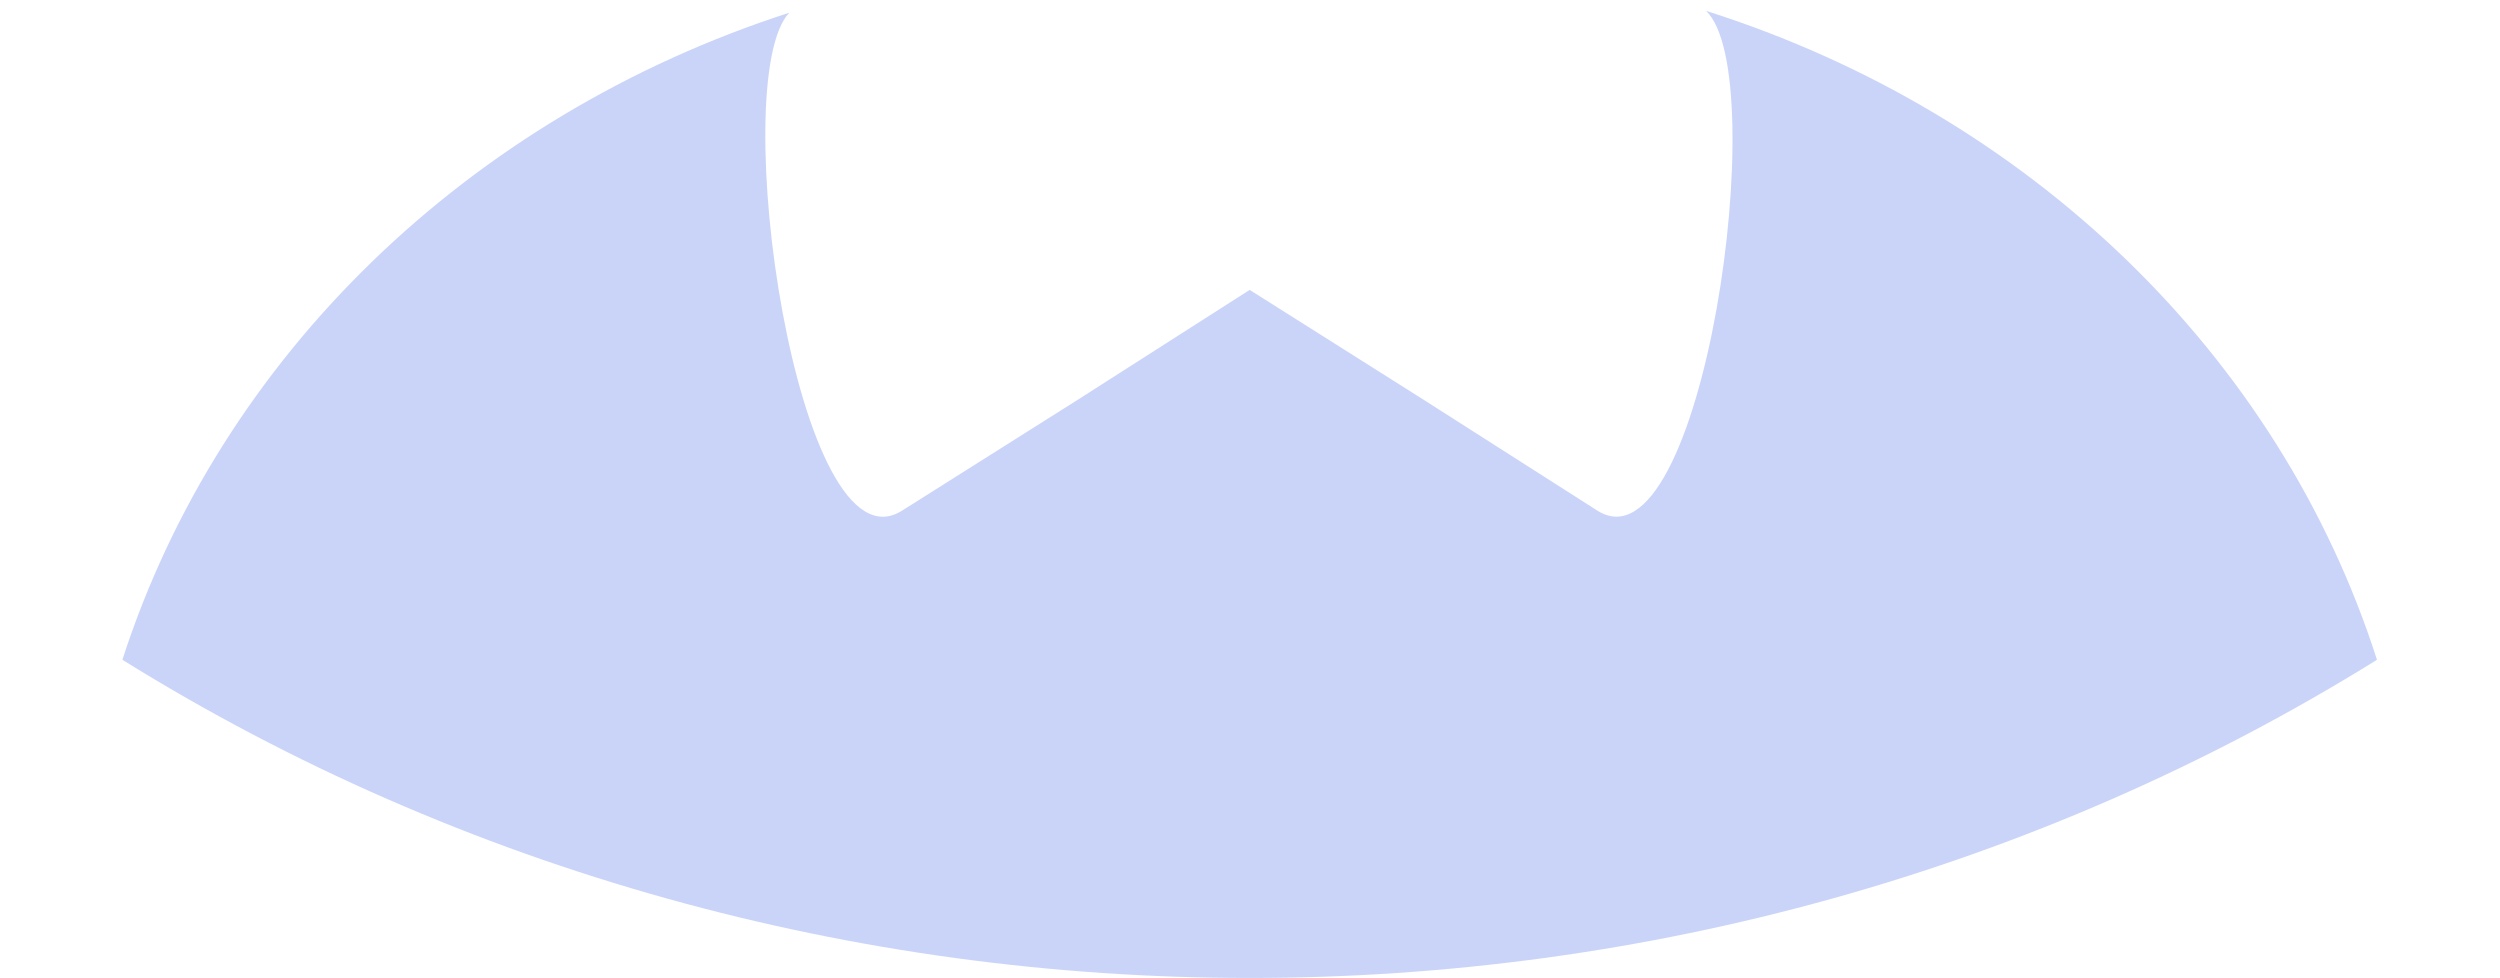 ﻿<?xml version="1.0" encoding="utf-8"?>
<svg version="1.1" xmlns:xlink="http://www.w3.org/1999/xlink" width="23px" height="9px" xmlns="http://www.w3.org/2000/svg">
  <g transform="matrix(1 0 0 1 -108 -418 )">
    <path d="M 15.696 0.1  C 16.318 0.69  15.661 5.318  14.693 4.696  L 13.104 3.682  L 11.497 2.667  L 9.909 3.682  L 8.302 4.696  C 7.334 5.318  6.677 0.739  7.261 0.117  C 4.307 1.072  2.025 3.286  1.126 6.07  C 7.402 9.973  15.592 9.973  21.868 6.07  C 20.971 3.269  18.672 1.045  15.696 0.1  Z " fill-rule="nonzero" fill="#c9d4f8" stroke="none" transform="matrix(1 0 0 1 108 418 )" />
  </g>
</svg>